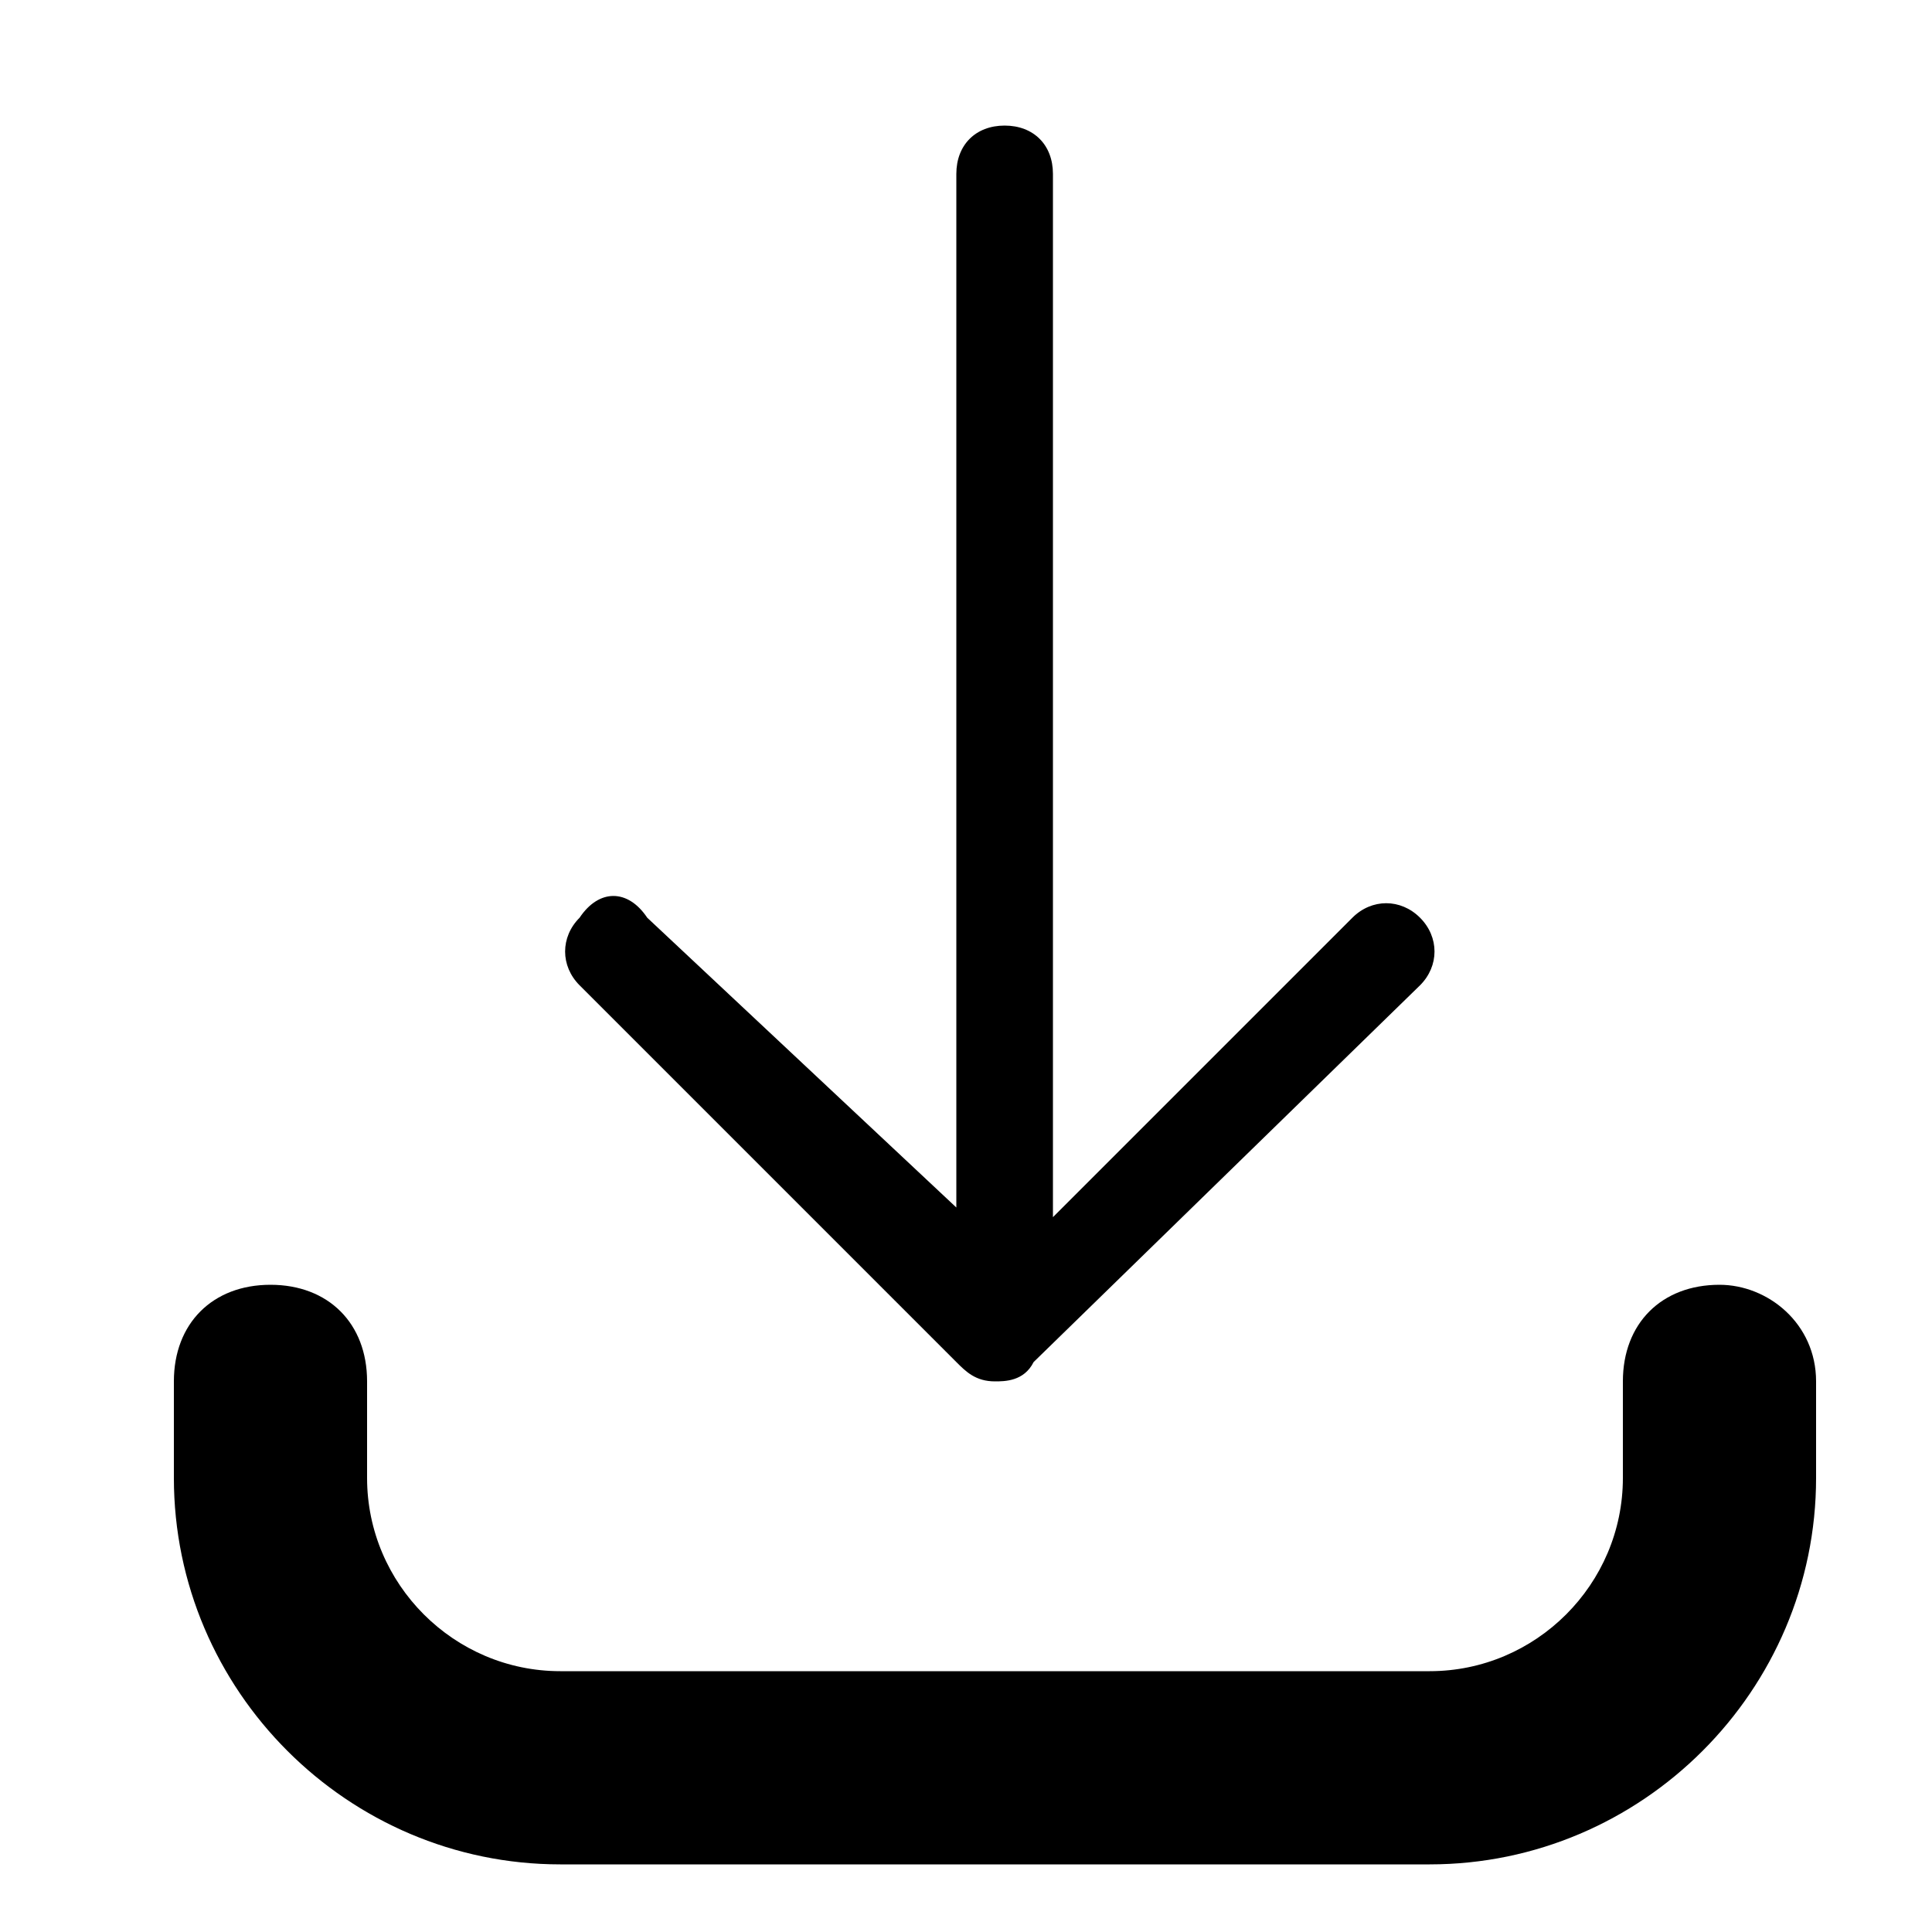 <?xml version="1.0" encoding="utf-8"?>
<!-- Generator: Adobe Illustrator 21.0.0, SVG Export Plug-In . SVG Version: 6.00 Build 0)  -->
<svg version="1.1" id="Слой_1" xmlns="http://www.w3.org/2000/svg" xmlns:xlink="http://www.w3.org/1999/xlink" x="0px" y="0px"
	 viewBox="0 0 20 20" style="enable-background:new 0 0 20 20;" xml:space="preserve">
<style type="text/css">
	.st0{fill:none;}
</style>
<rect x="0" class="st0" width="20" height="20"/>
<path d="M17.8,13.3c-0.6,0-1,0.4-1,1v1c0,1.1-0.9,2-2,2h-9c-1.1,0-2-0.9-2-2v-1c0-0.6-0.4-1-1-1s-1,0.4-1,1v1c0,2.2,1.8,4,4,4h9
	c2.2,0,4-1.8,4-4v-1C18.8,13.7,18.3,13.3,17.8,13.3z M9.9,14.1c0.1,0.1,0.2,0.2,0.4,0.2c0.1,0,0.3,0,0.4-0.2l4-3.9
	c0.2-0.2,0.2-0.5,0-0.7s-0.5-0.2-0.7,0l-3.1,3.1V1.8c0-0.3-0.2-0.5-0.5-0.5l0,0c-0.3,0-0.5,0.2-0.5,0.5v10.7l-3.2-3
	C6.5,9.2,6.2,9.2,6,9.5C5.8,9.7,5.8,10,6,10.2L9.9,14.1z"/>
</svg>
